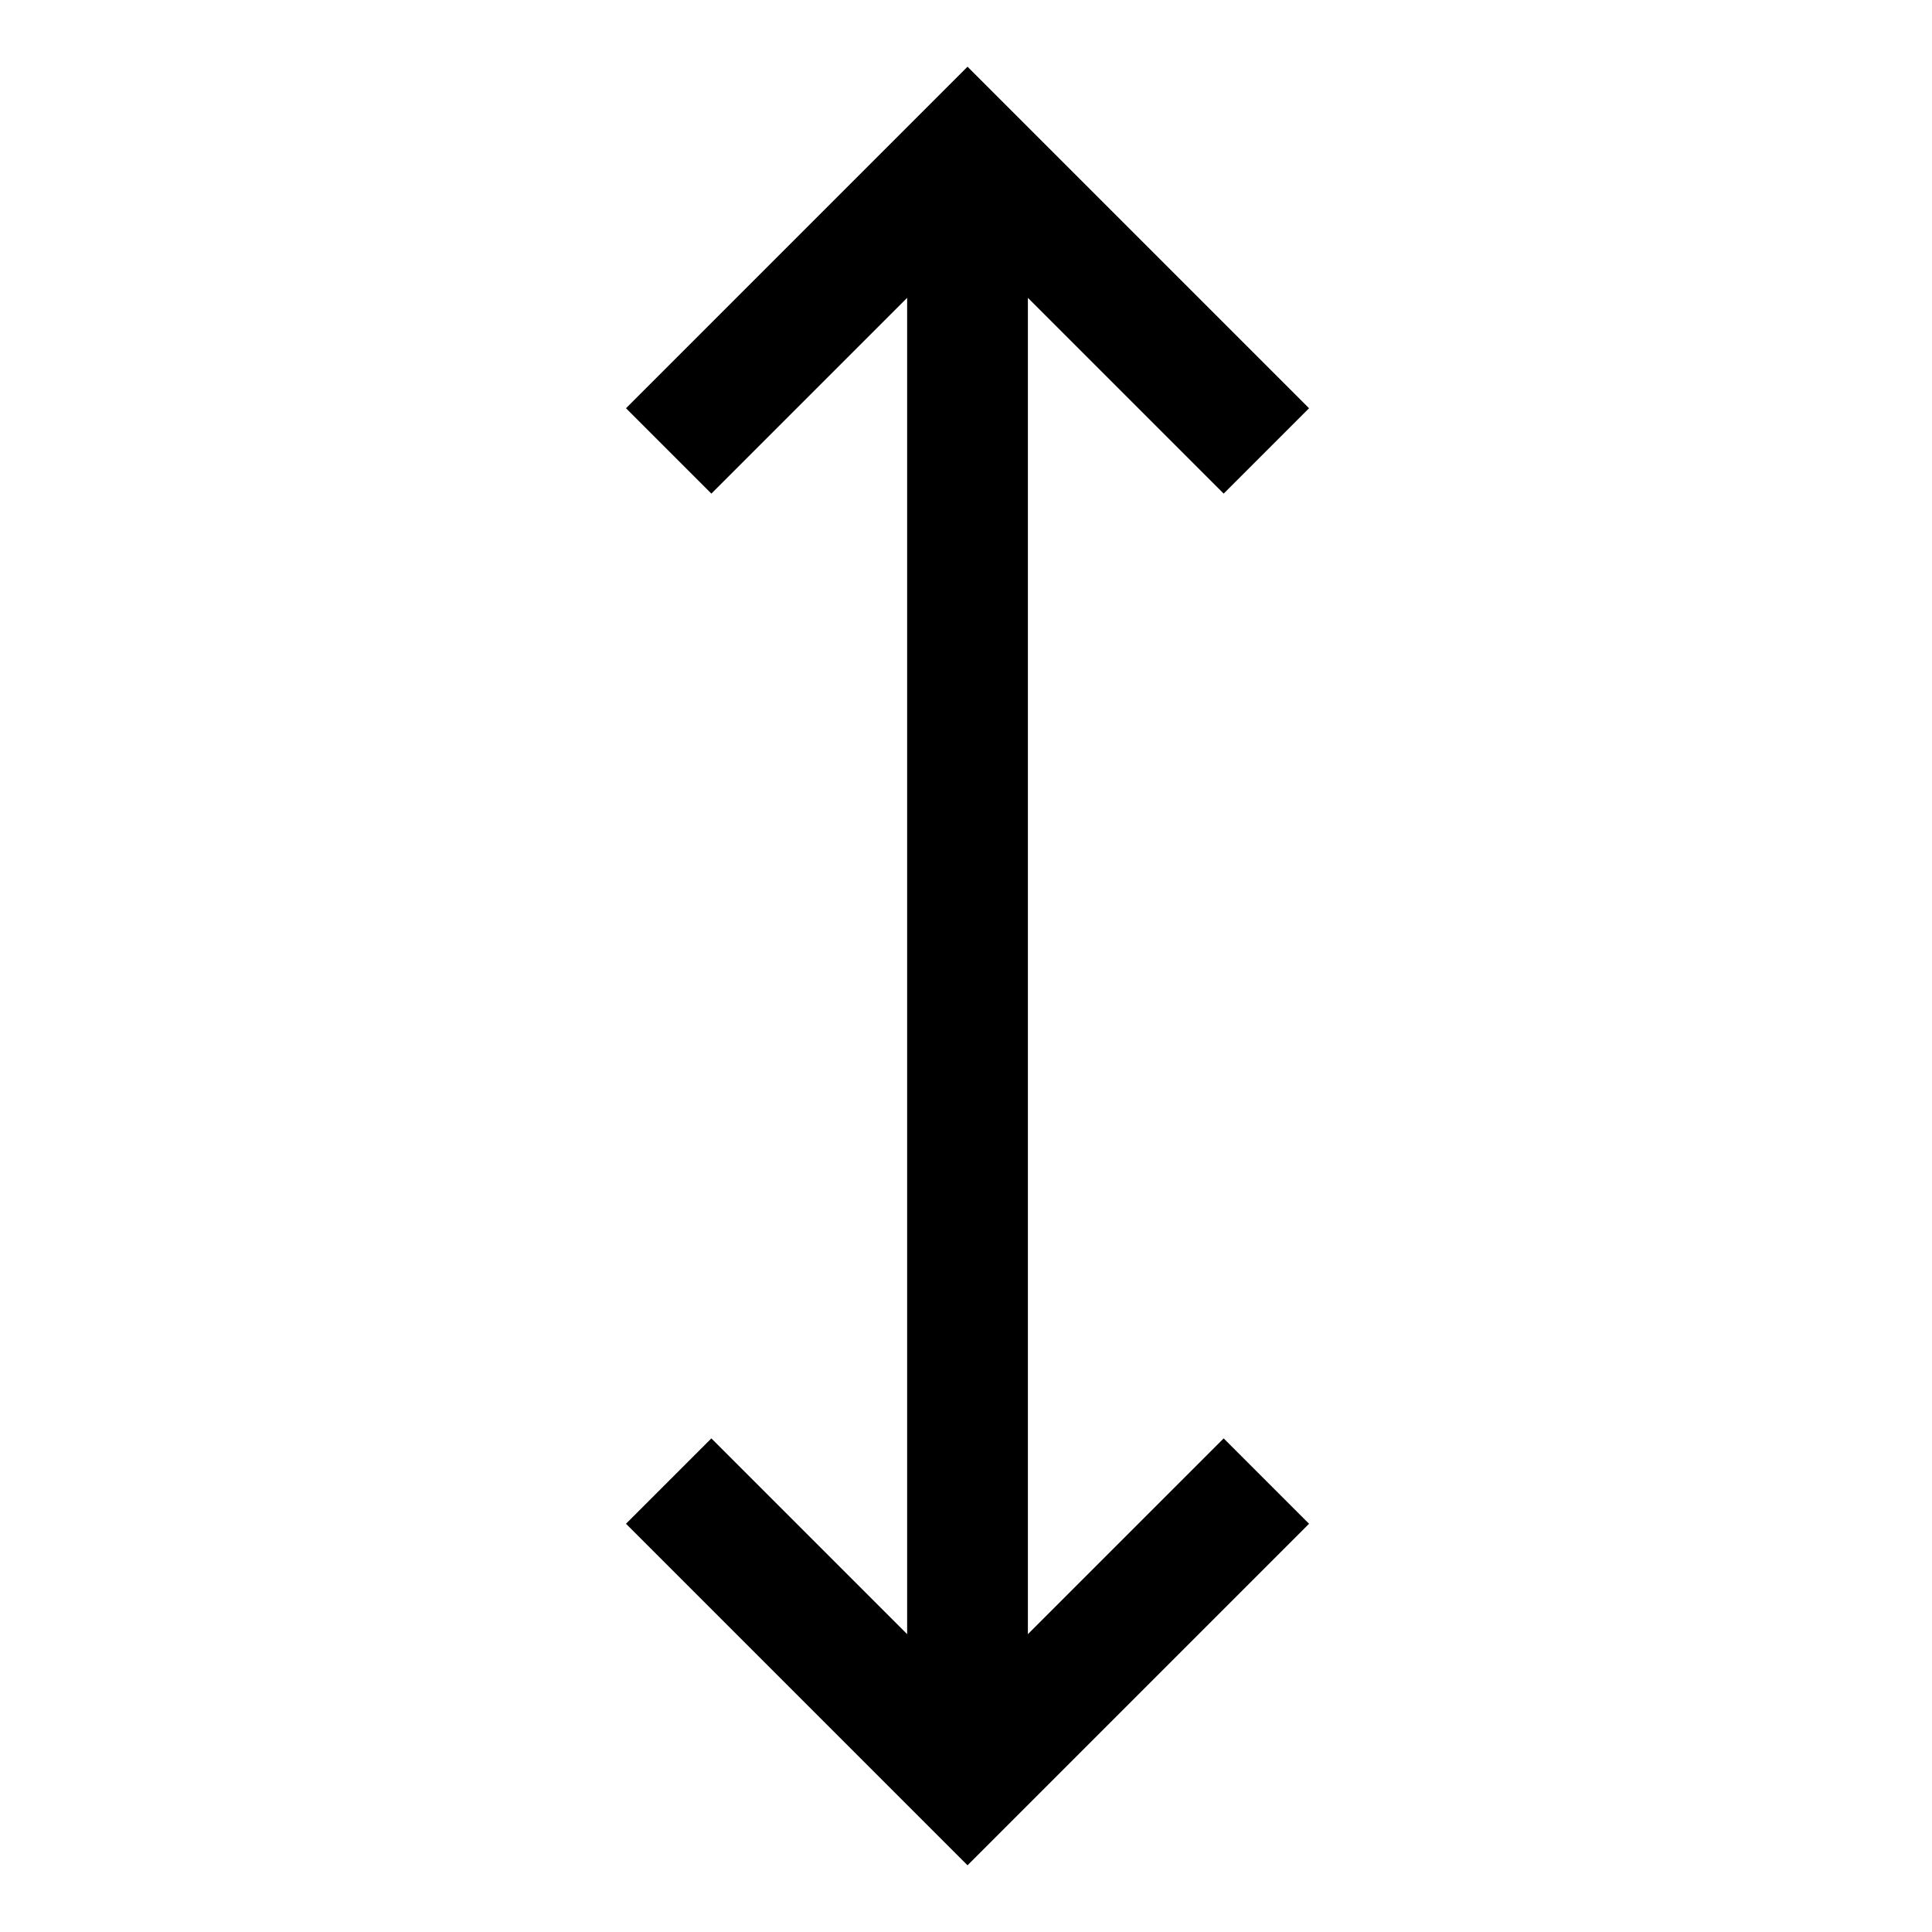 <svg xmlns="http://www.w3.org/2000/svg" viewBox="0 0 512 512">
  <polygon fill="currentColor" points="272.402 78.932 324.284 130.813 346.912 108.187 256.402 17.676 165.892 108.187 188.52 130.813 240.402 78.932 240.402 433.068 188.52 381.187 165.892 403.813 256.402 494.324 346.912 403.813 324.284 381.187 272.402 433.068 272.402 78.932" class="ci-primary"/>
</svg>
